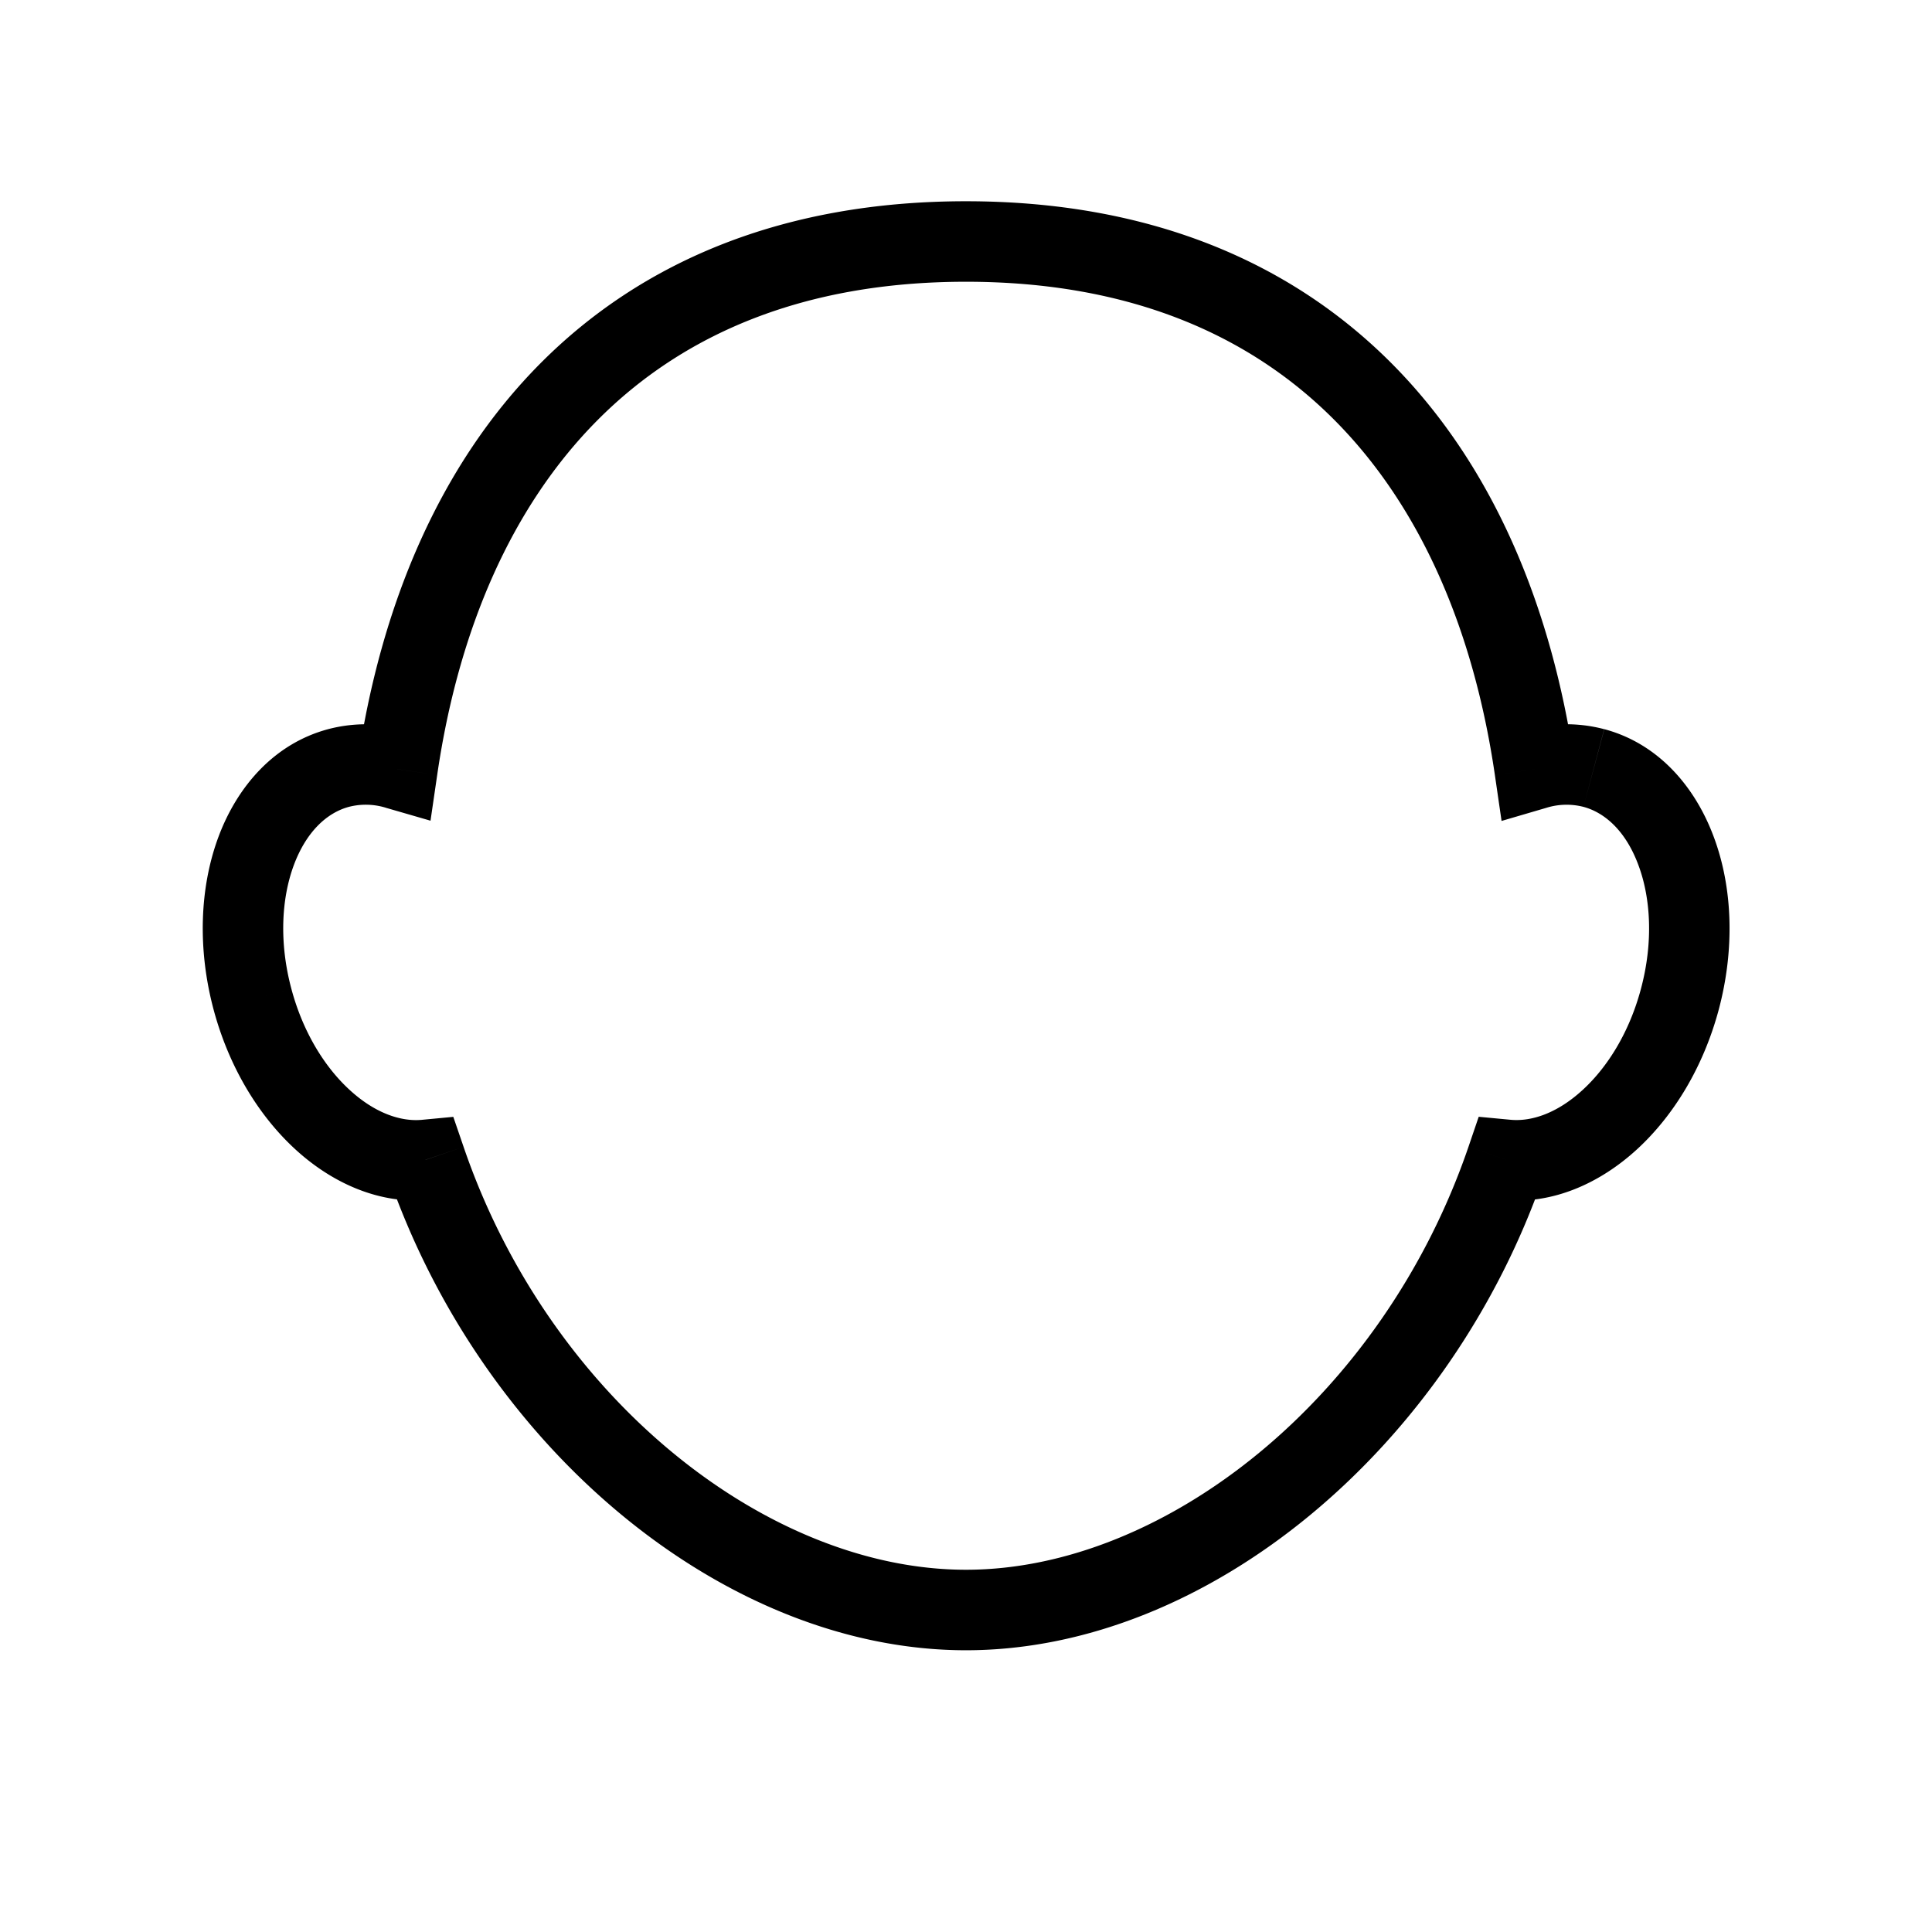 <svg xmlns="http://www.w3.org/2000/svg" width="24" height="24" viewBox="0 0 24 24" fill="none">
    <path fill="currentColor" d="m18.715 14.408.047-.498-.393-.037-.127.373zm-13.43 0 .474-.161-.128-.373-.392.037zm-2.148-1.993-.483.13zM4.205 9.54l-.13-.482zm.73.015-.14.48.553.16.083-.568zm14.13.001-.495.072.083.57.553-.162zm.734-.016-.13.483zm1.068 2.875-.483-.13zm-2.625 1.831C17.176 17.363 14.47 19.5 12 19.5v1c3.007 0 6.023-2.523 7.188-5.93zM12 19.5c-2.47 0-5.176-2.136-6.241-5.253l-.947.323C5.977 17.977 8.993 20.5 12 20.5zm-9.346-6.956c.188.7.549 1.304 1.01 1.729.458.422 1.046.69 1.668.633l-.093-.995c-.266.024-.587-.087-.898-.374-.309-.284-.578-.717-.721-1.252zm1.422-3.486c-.672.18-1.13.714-1.363 1.34-.233.629-.261 1.39-.059 2.146l.966-.259c-.155-.578-.123-1.126.03-1.538.154-.413.409-.65.684-.724zm1 .017a1.844 1.844 0 0 0-1-.017l.258.965a.845.845 0 0 1 .462.012zm.355.552c.263-1.805.924-3.333 1.99-4.406C8.478 4.157 9.974 3.5 12 3.5v-1c-2.261 0-4.023.742-5.289 2.016-1.257 1.266-1.985 3.015-2.27 4.967zM12 3.5c2.026 0 3.523.657 4.58 1.721 1.066 1.073 1.726 2.602 1.99 4.407l.99-.144c-.286-1.953-1.013-3.702-2.27-4.967C16.022 3.242 14.26 2.5 12 2.5zm7.206 6.536a.846.846 0 0 1 .464-.013l.258-.965a1.845 1.845 0 0 0-1.005.018zm.464-.013c.275.074.53.31.683.724.154.412.186.96.031 1.538l.966.26c.202-.756.174-1.518-.06-2.146-.232-.627-.69-1.162-1.361-1.341zm.714 2.262c-.143.536-.413.97-.723 1.254-.311.286-.632.397-.899.371l-.095.996c.622.06 1.212-.209 1.671-.631.462-.425.824-1.03 1.012-1.73z"/>
</svg>
